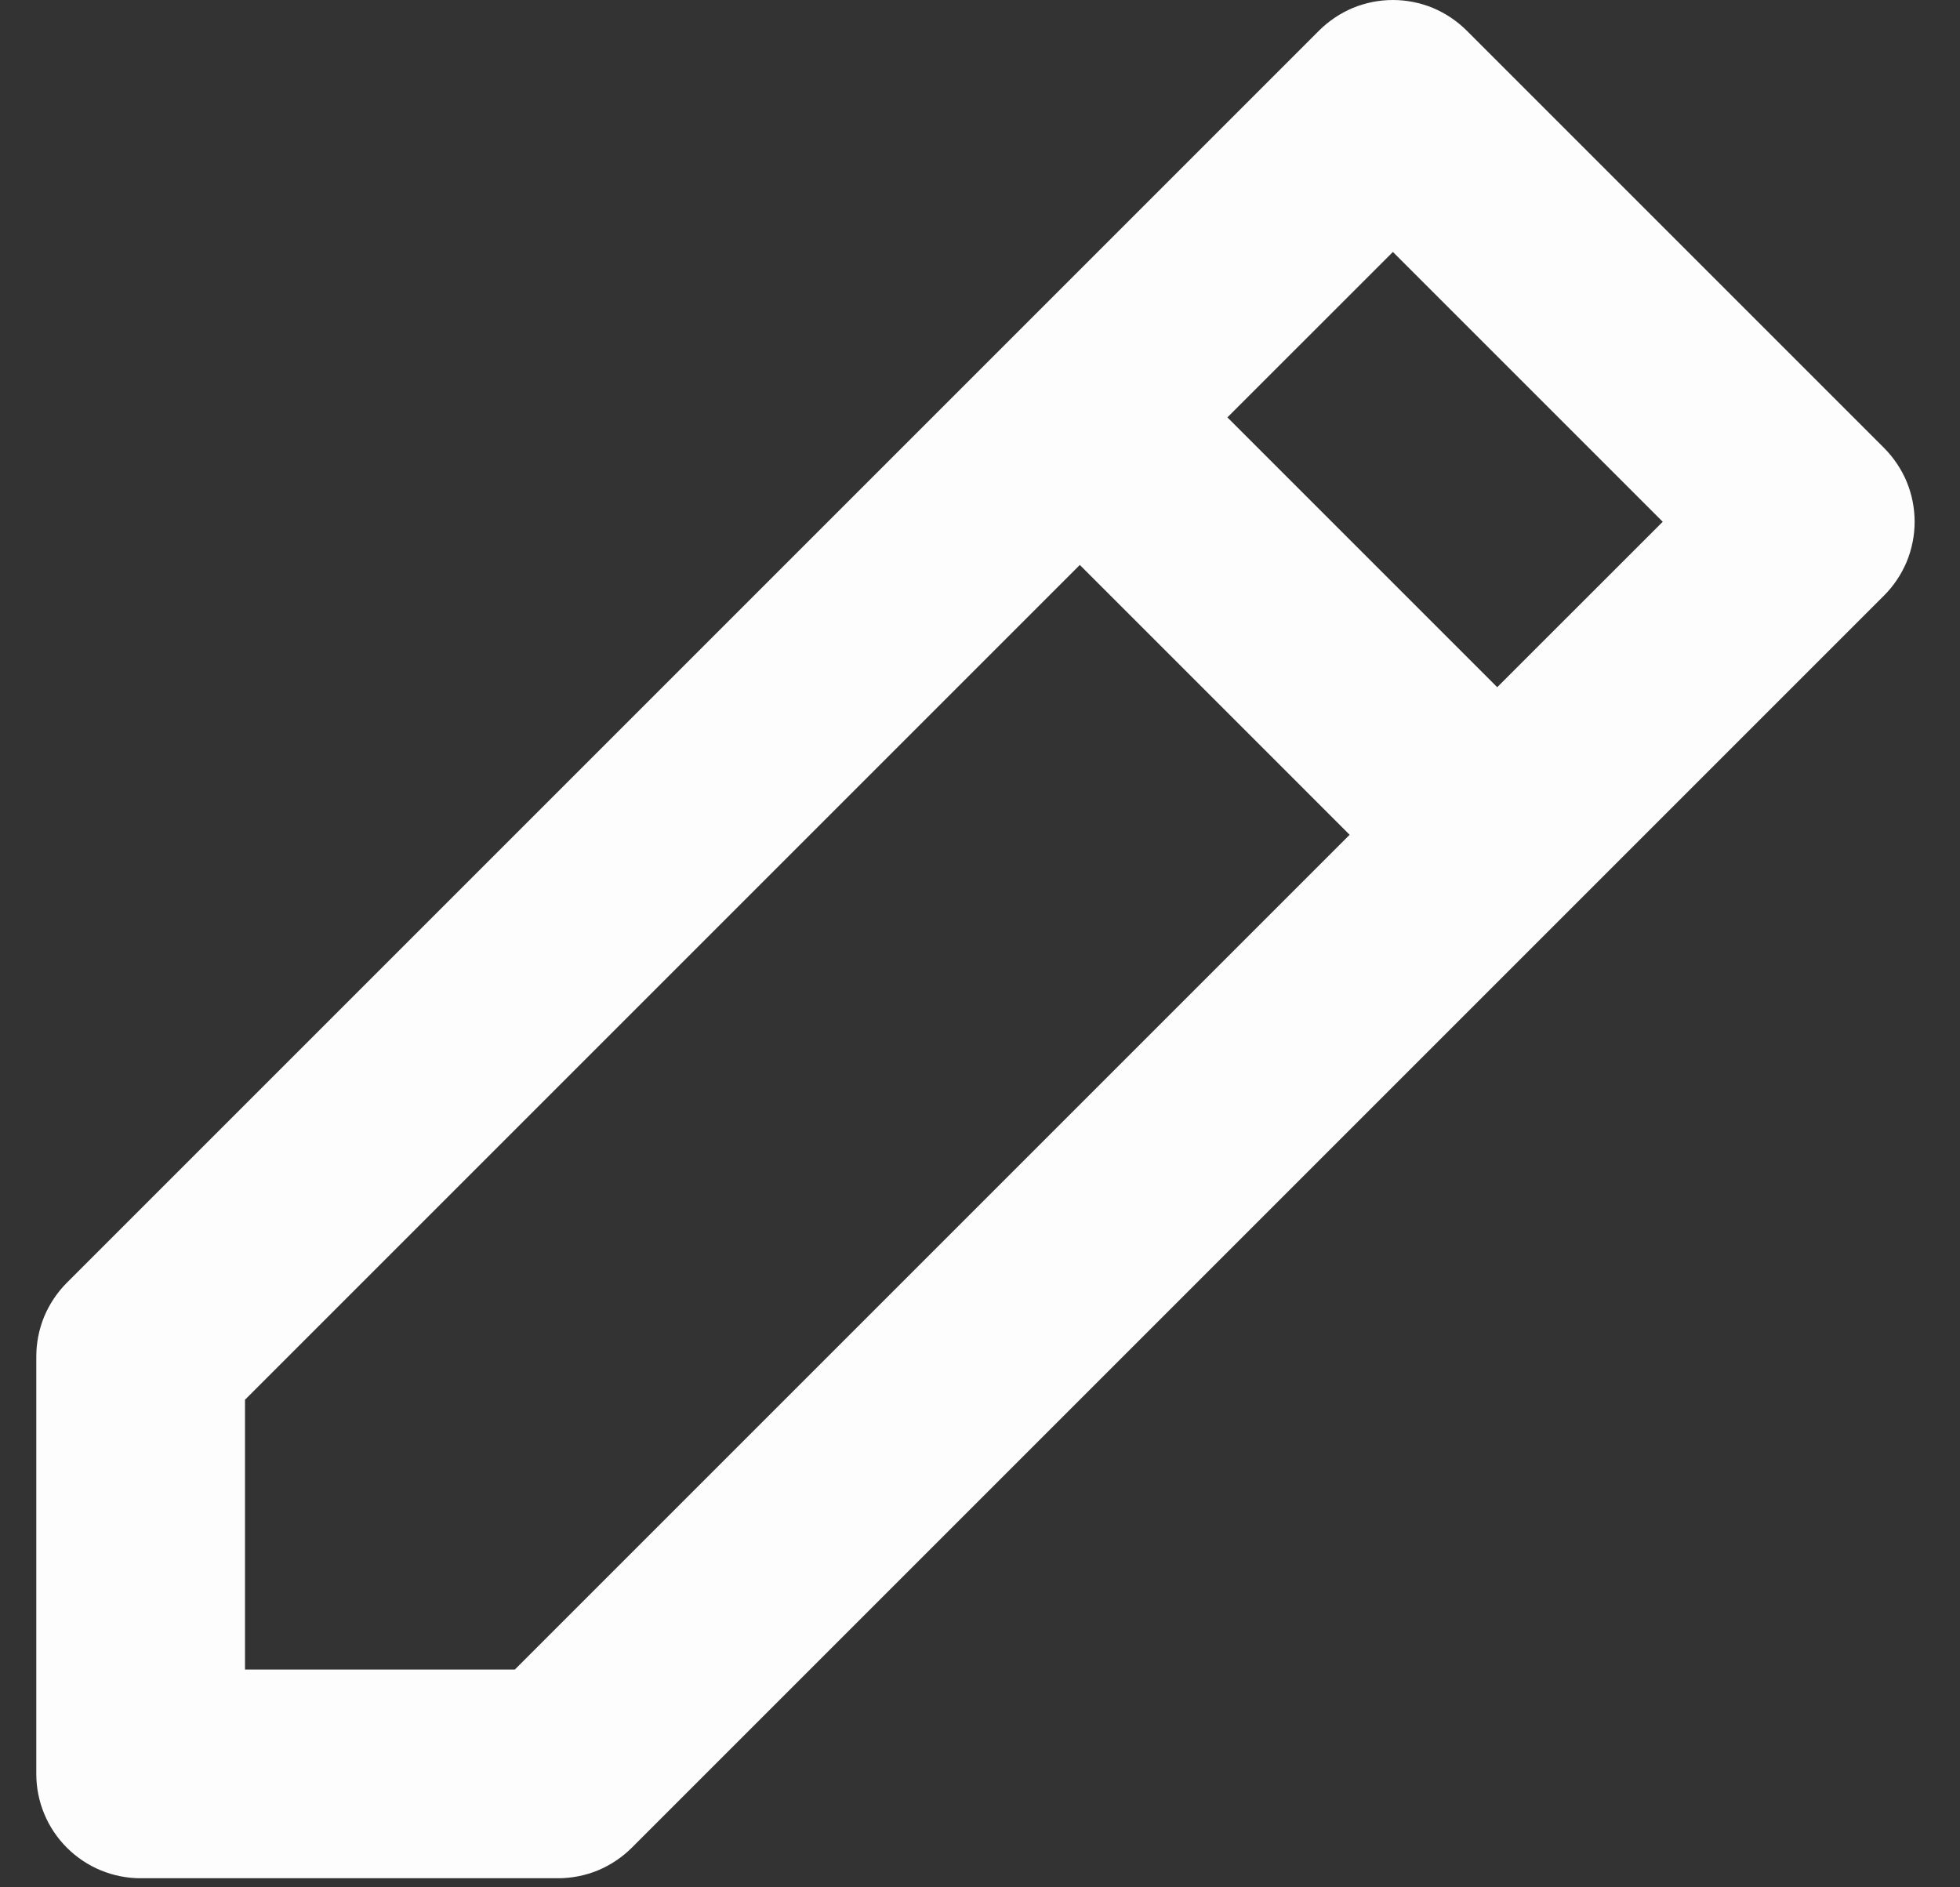 <svg width="27" height="26" viewBox="0 0 27 26" fill="none" xmlns="http://www.w3.org/2000/svg">
<rect x="0" y="0" width="27" height="26" fill="#333333" stroke="none"/>
<path d="M25.954 6.171L20.204 0.421C20.07 0.288 19.912 0.182 19.738 0.109C19.563 0.037 19.376 0 19.188 0C18.999 0 18.812 0.037 18.637 0.109C18.463 0.182 18.305 0.288 18.171 0.421L0.921 17.671C0.788 17.805 0.682 17.963 0.609 18.137C0.537 18.312 0.5 18.499 0.5 18.688V24.438C0.5 24.819 0.651 25.184 0.921 25.454C1.191 25.724 1.556 25.875 1.938 25.875H7.688C7.876 25.875 8.063 25.838 8.238 25.766C8.412 25.693 8.57 25.587 8.704 25.454L25.954 8.204C26.087 8.071 26.193 7.912 26.266 7.738C26.338 7.563 26.375 7.376 26.375 7.188C26.375 6.999 26.338 6.812 26.266 6.637C26.193 6.463 26.087 6.305 25.954 6.171ZM7.092 23H3.375V19.283L14.875 7.783L18.592 11.5L7.092 23ZM20.625 9.467L16.908 5.75L19.188 3.471L22.905 7.188L20.625 9.467Z" fill="#FDFDFD"/>
</svg>
